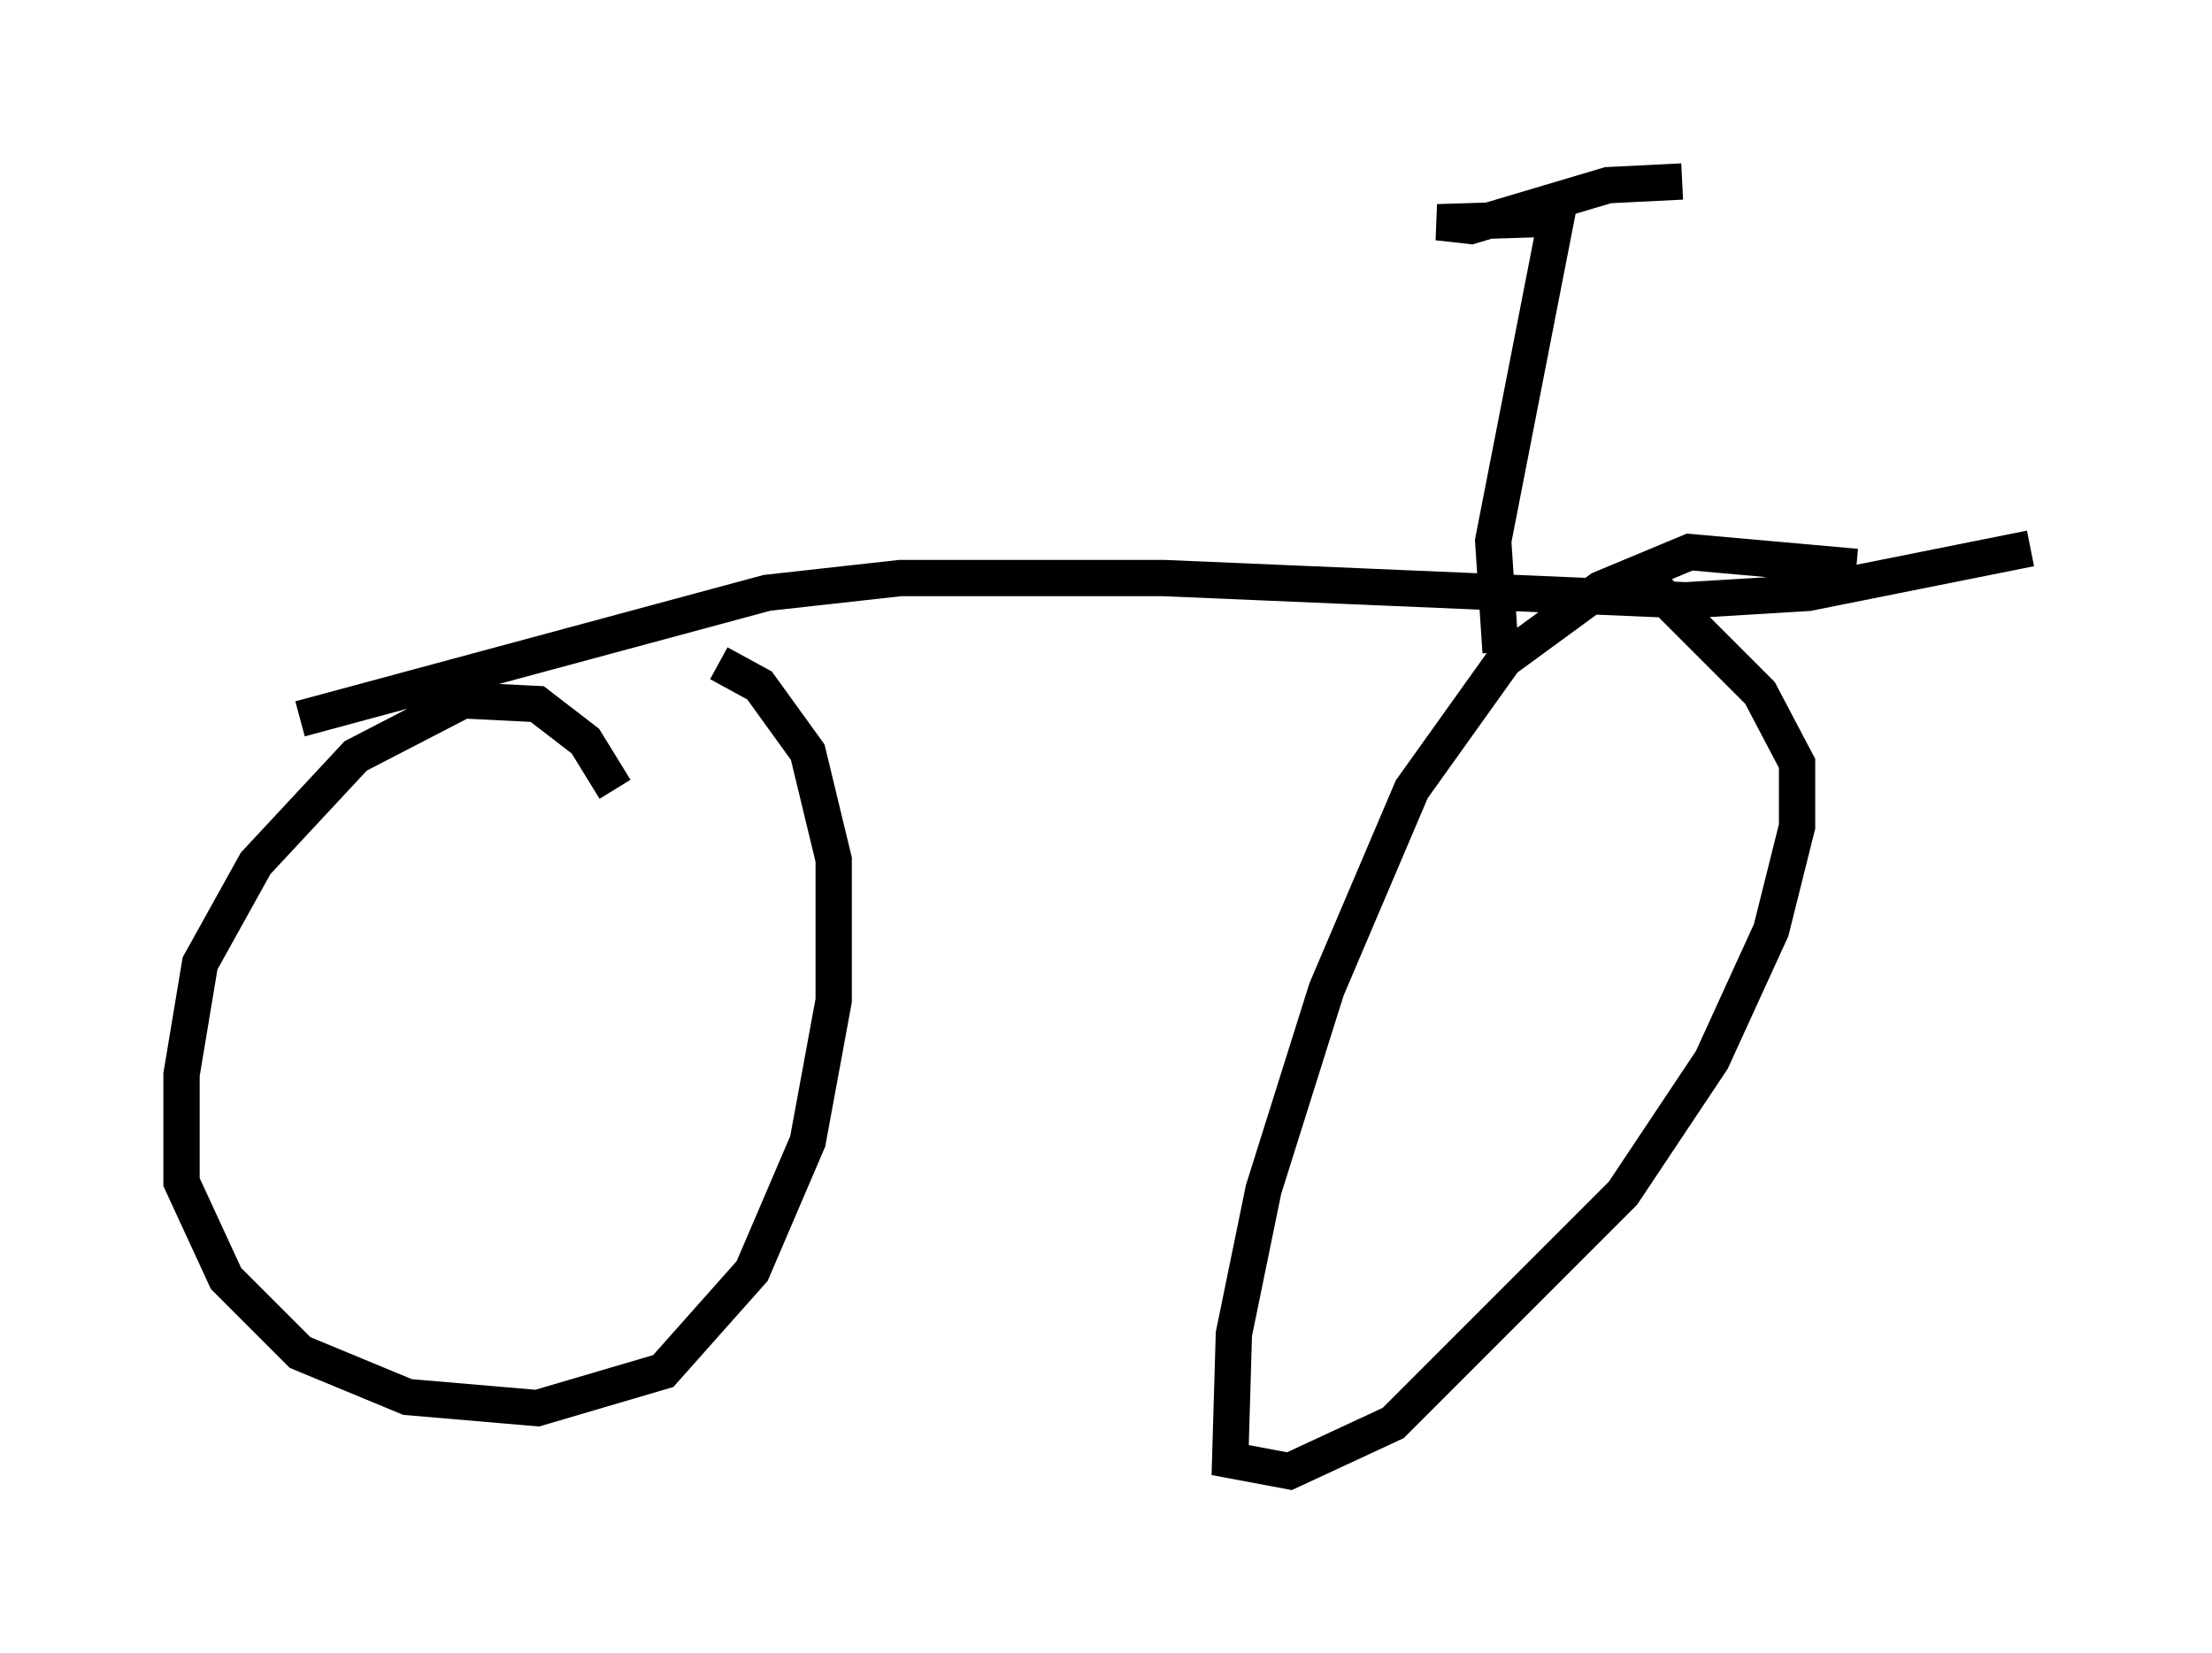 <?xml version="1.0" encoding="utf-8" ?>
<svg baseProfile="full" height="45.525" version="1.1" width="60.94" xmlns="http://www.w3.org/2000/svg" xmlns:ev="http://www.w3.org/2001/xml-events" xmlns:xlink="http://www.w3.org/1999/xlink"><defs /><rect fill="white" height="45.525" width="60.94" x="0" y="0" /><path d="M17.454, 24.09 m-0.51, -2.348 l-0.817, -1.327 -1.327, -1.021 l-2.042, -0.102 -2.96, 1.531 l-2.756, 2.96 -1.531, 2.756 l-0.51, 3.063 0.0, 2.96 l1.225, 2.654 2.042, 2.042 l2.96, 1.225 3.573, 0.306 l3.471, -1.021 2.45, -2.756 l1.531, -3.573 0.715, -3.879 l0.0, -3.879 -0.715, -2.96 l-1.327, -1.838 -1.123, -0.613 m31.34, -2.654 l-4.594, -0.408 -2.45, 1.021 l-2.654, 1.94 -2.552, 3.573 l-2.348, 5.513 -1.735, 5.513 l-0.817, 3.981 -0.102, 3.471 l1.633, 0.306 2.858, -1.327 l6.329, -6.329 2.45, -3.675 l1.633, -3.573 0.715, -2.858 l0.0, -1.735 -1.021, -1.94 l-3.165, -3.165 m10.617, -0.817 l-6.125, 1.225 -3.369, 0.204 l-14.394, -0.613 -7.248, 0.0 l-3.675, 0.408 -12.863, 3.471 m33.075, -1.838 l-0.204, -3.063 1.735, -8.881 l-3.267, 0.102 0.919, 0.102 l3.777, -1.123 2.042, -0.102 " fill="none" stroke="black" stroke-width="1" /></svg>